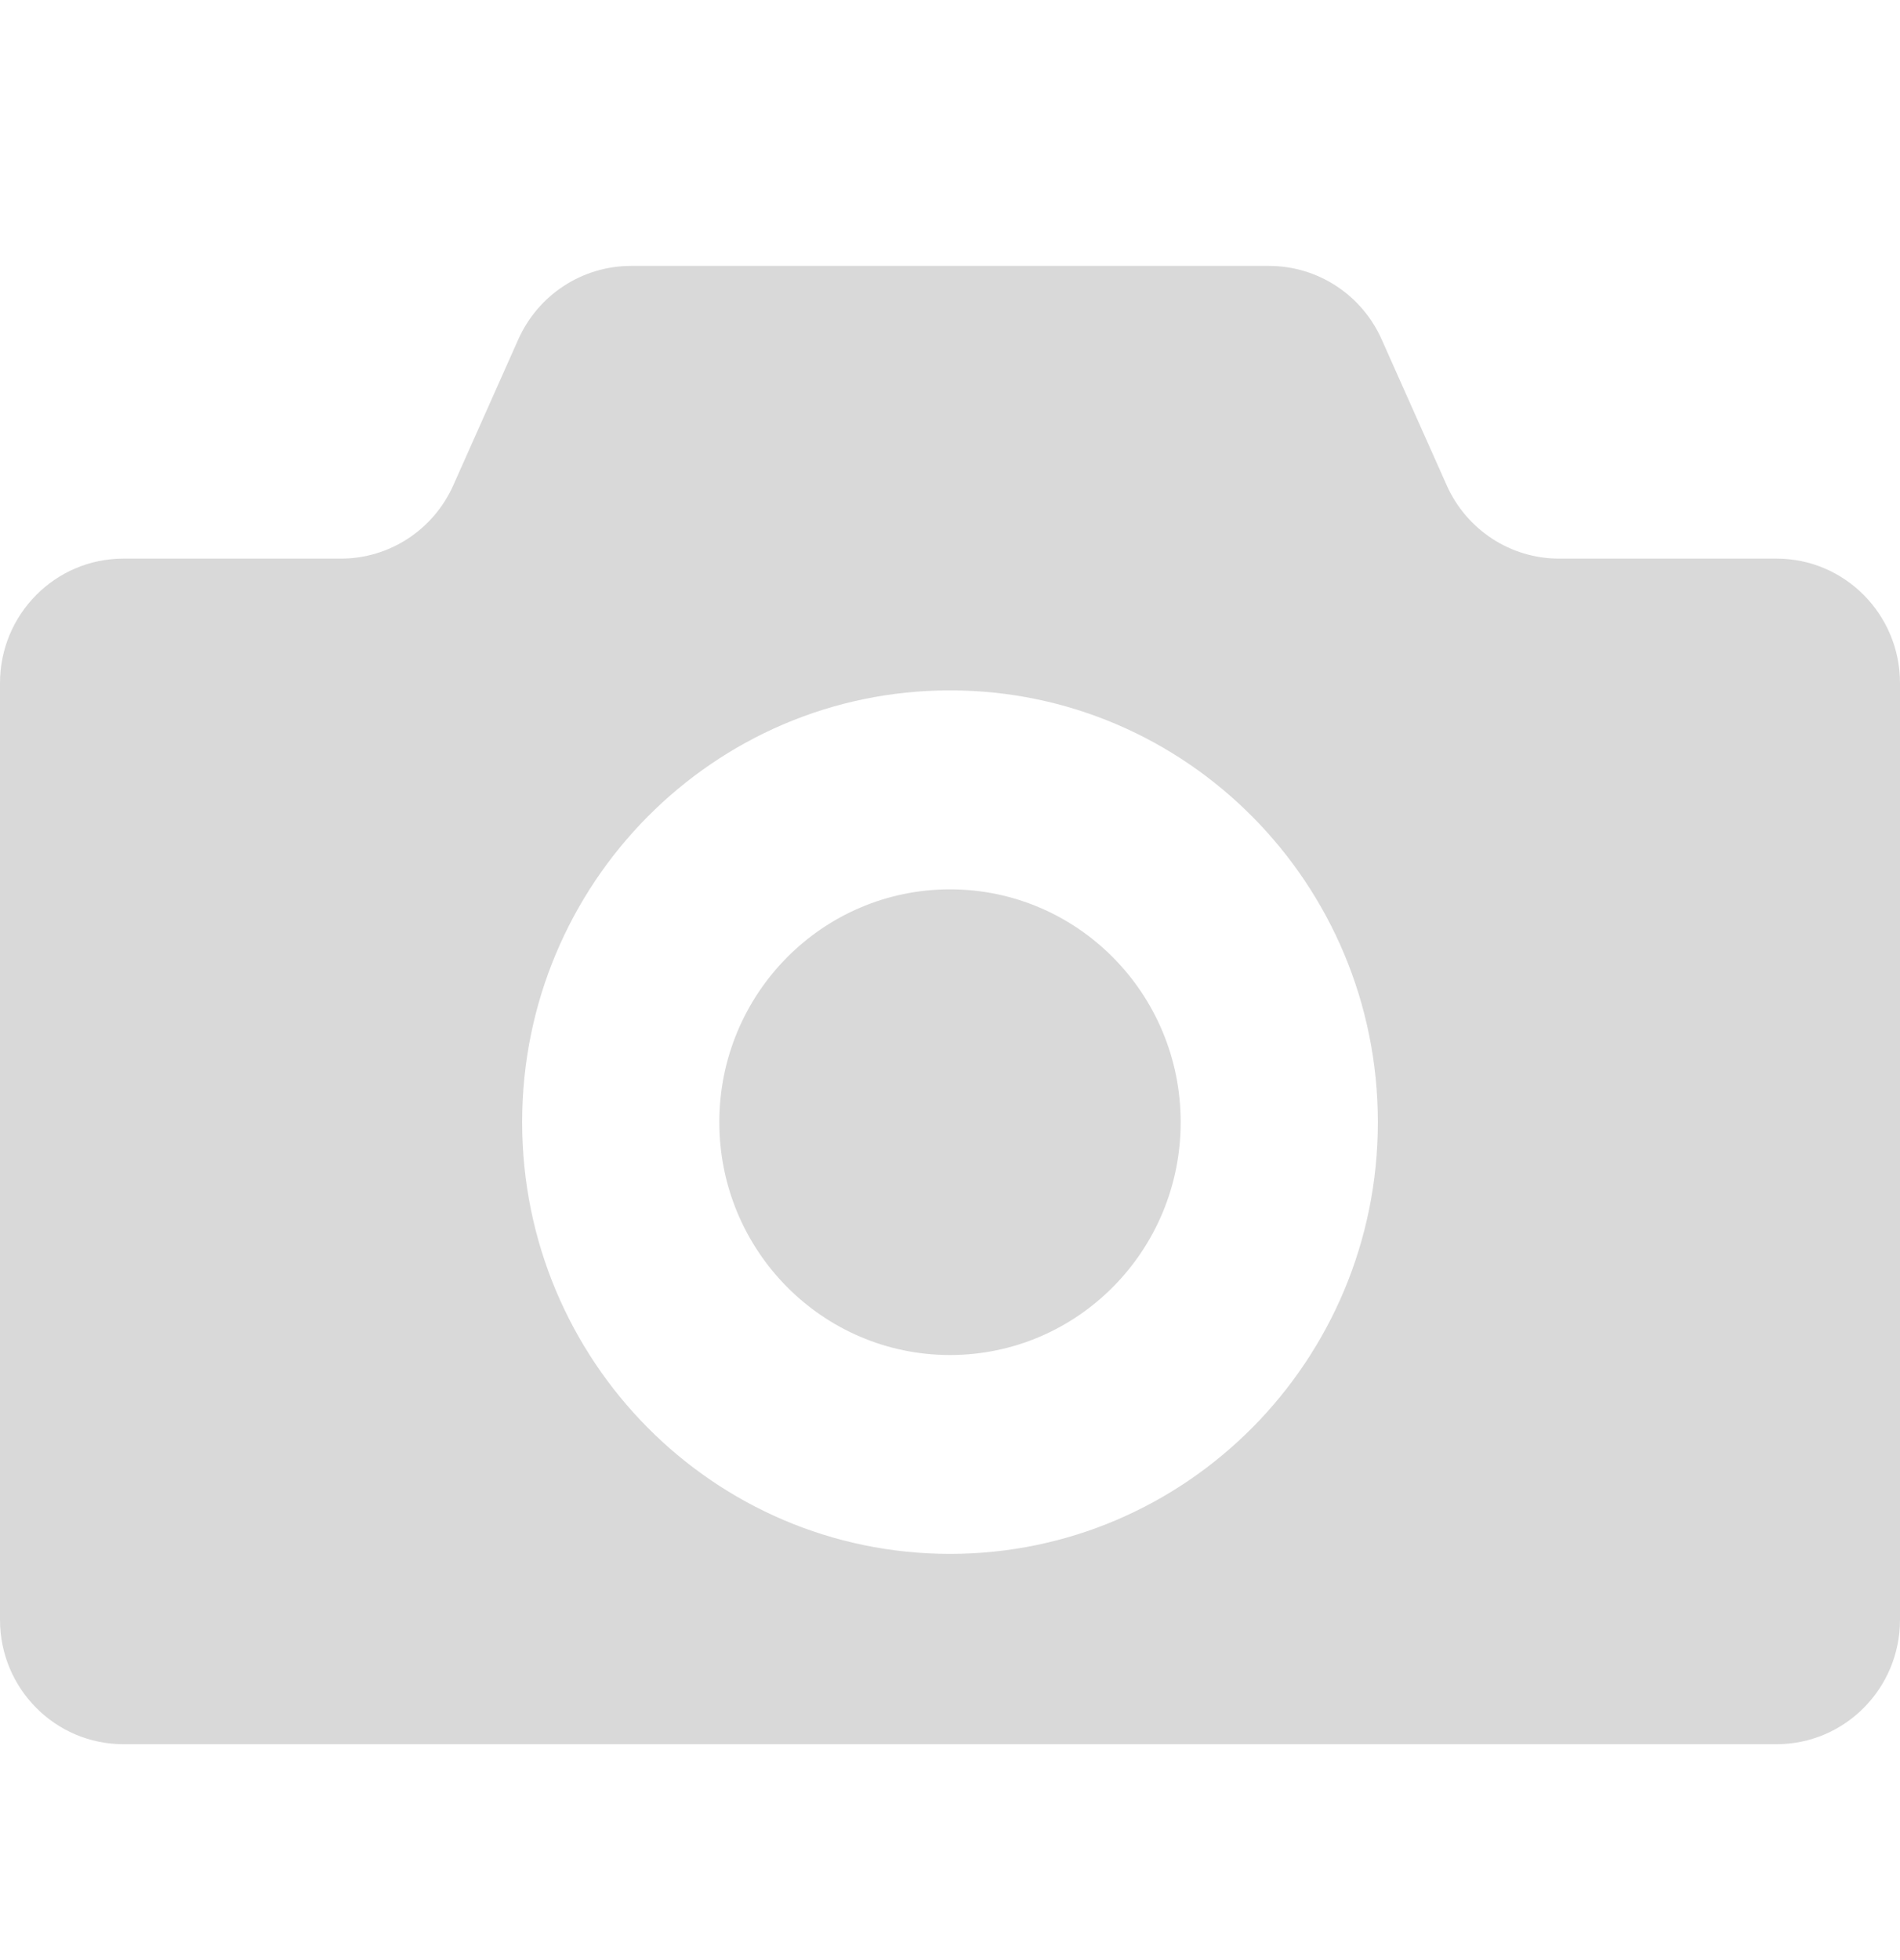 <svg width="32" height="33" viewBox="0 0 32 33" fill="none" xmlns="http://www.w3.org/2000/svg">
<path d="M16 14.973C13.854 14.973 12.115 16.728 12.115 18.893C12.115 21.058 13.854 22.813 16 22.813C18.146 22.813 19.885 21.058 19.885 18.893C19.885 16.728 18.146 14.973 16 14.973Z" fill="#D9D9D9"/>
<path d="M29.923 9.405H26.259C25.441 9.405 24.7 8.921 24.365 8.169L23.269 5.712C22.934 4.961 22.191 4.477 21.374 4.477H10.626C9.809 4.477 9.066 4.961 8.73 5.712L7.635 8.169C7.3 8.921 6.559 9.405 5.741 9.405H2.077C0.93 9.405 0 10.344 0 11.5V27.271C0 28.427 0.93 29.365 2.077 29.365H17.343H29.923C31.069 29.365 32 28.427 32 27.271V11.5C32 10.344 31.069 9.405 29.923 9.405ZM16 26.161C12.02 26.161 8.794 22.907 8.794 18.893C8.794 14.878 12.02 11.623 16 11.623C19.98 11.623 23.206 14.878 23.206 18.893C23.206 22.907 19.98 26.161 16 26.161Z" fill="#D9D9D9"/>
</svg>

